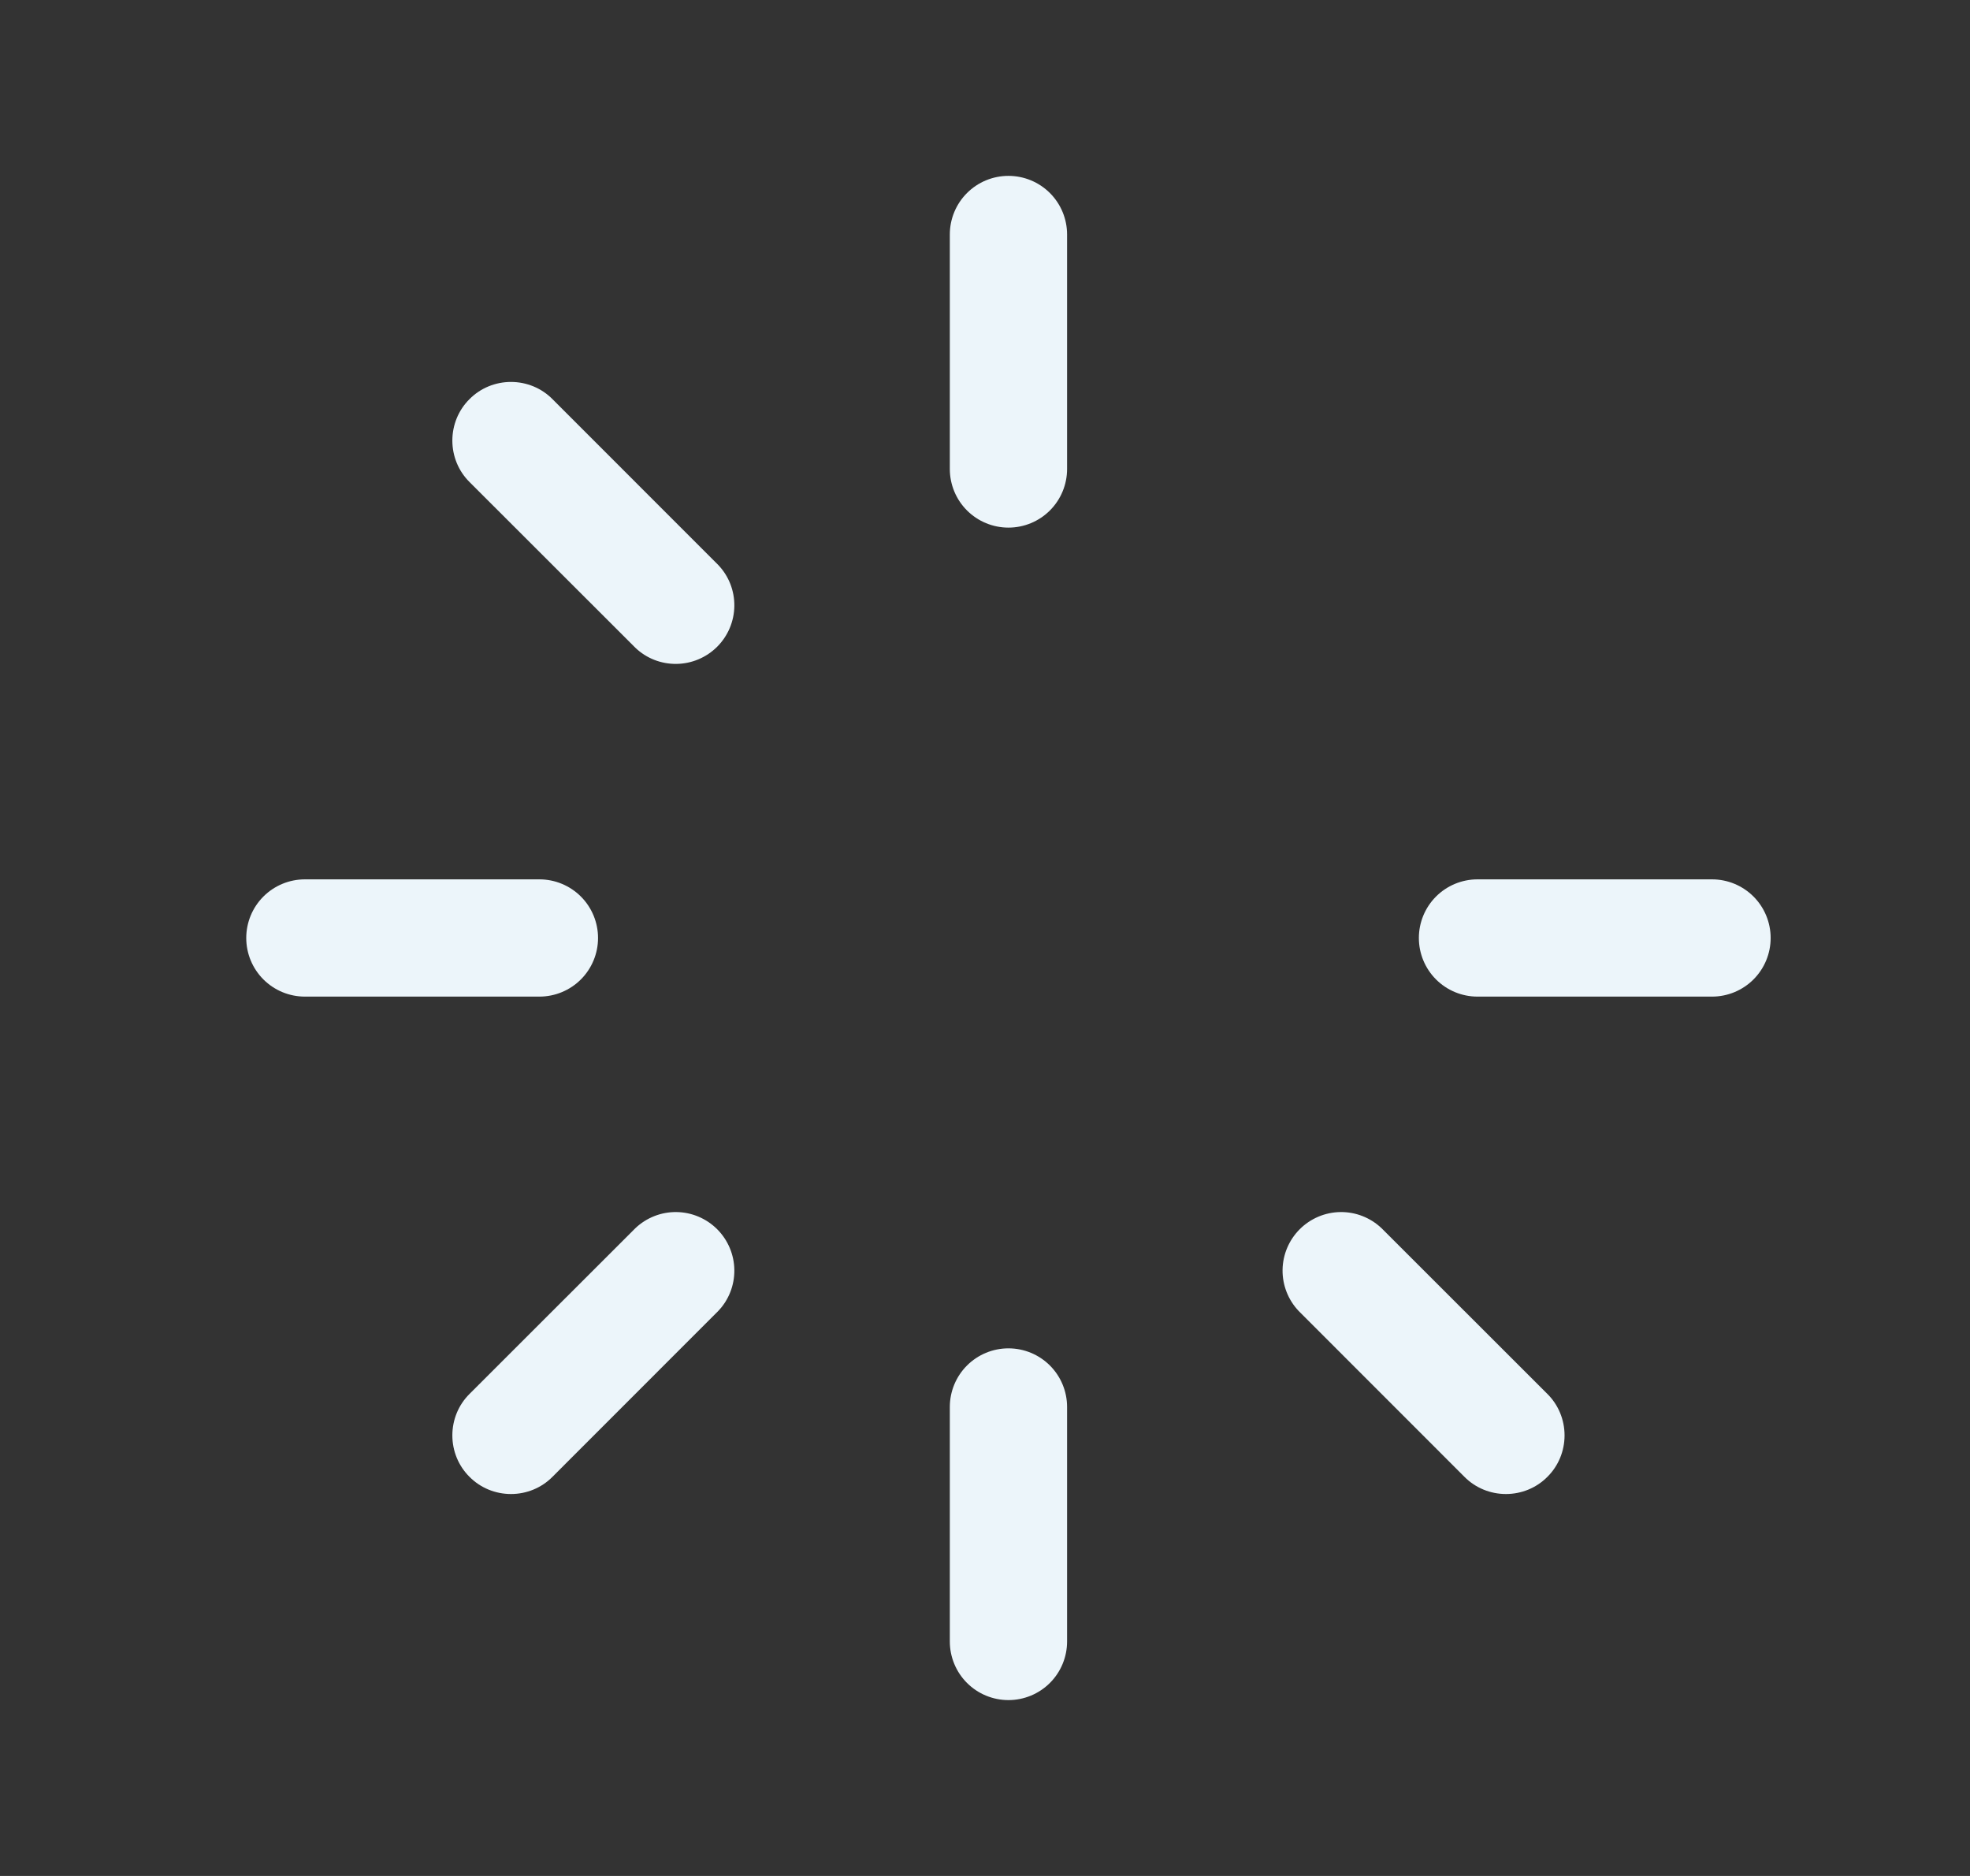 <svg width="21" height="20" viewBox="0 0 21 20" fill="none" xmlns="http://www.w3.org/2000/svg">
<rect x="0" y="0" width="21" height="20" fill="#333333" stroke="none"/>
<g id="Icon/SpinnerGap">
<path id="Vector" d="M11.375 2.5V5C11.375 5.166 11.309 5.325 11.192 5.442C11.075 5.559 10.916 5.625 10.75 5.625C10.584 5.625 10.425 5.559 10.308 5.442C10.191 5.325 10.125 5.166 10.125 5V2.5C10.125 2.334 10.191 2.175 10.308 2.058C10.425 1.941 10.584 1.875 10.75 1.875C10.916 1.875 11.075 1.941 11.192 2.058C11.309 2.175 11.375 2.334 11.375 2.5ZM18.25 9.375H15.75C15.584 9.375 15.425 9.441 15.308 9.558C15.191 9.675 15.125 9.834 15.125 10C15.125 10.166 15.191 10.325 15.308 10.442C15.425 10.559 15.584 10.625 15.75 10.625H18.25C18.416 10.625 18.575 10.559 18.692 10.442C18.809 10.325 18.875 10.166 18.875 10C18.875 9.834 18.809 9.675 18.692 9.558C18.575 9.441 18.416 9.375 18.25 9.375ZM14.727 13.094C14.609 12.982 14.452 12.92 14.289 12.922C14.126 12.924 13.97 12.99 13.855 13.105C13.74 13.22 13.674 13.376 13.672 13.539C13.67 13.702 13.732 13.859 13.844 13.977L15.611 15.745C15.728 15.863 15.887 15.928 16.053 15.928C16.219 15.928 16.378 15.863 16.495 15.745C16.613 15.628 16.678 15.469 16.678 15.303C16.678 15.137 16.613 14.978 16.495 14.861L14.727 13.094ZM10.75 14.375C10.584 14.375 10.425 14.441 10.308 14.558C10.191 14.675 10.125 14.834 10.125 15V17.5C10.125 17.666 10.191 17.825 10.308 17.942C10.425 18.059 10.584 18.125 10.75 18.125C10.916 18.125 11.075 18.059 11.192 17.942C11.309 17.825 11.375 17.666 11.375 17.5V15C11.375 14.834 11.309 14.675 11.192 14.558C11.075 14.441 10.916 14.375 10.75 14.375ZM6.773 13.094L5.005 14.861C4.887 14.978 4.822 15.137 4.822 15.303C4.822 15.469 4.887 15.628 5.005 15.745C5.122 15.863 5.281 15.928 5.447 15.928C5.613 15.928 5.772 15.863 5.889 15.745L7.656 13.977C7.769 13.859 7.83 13.702 7.828 13.539C7.826 13.376 7.76 13.22 7.645 13.105C7.53 12.99 7.374 12.924 7.211 12.922C7.048 12.92 6.891 12.982 6.773 13.094ZM6.375 10C6.375 9.834 6.309 9.675 6.192 9.558C6.075 9.441 5.916 9.375 5.75 9.375H3.25C3.084 9.375 2.925 9.441 2.808 9.558C2.691 9.675 2.625 9.834 2.625 10C2.625 10.166 2.691 10.325 2.808 10.442C2.925 10.559 3.084 10.625 3.25 10.625H5.75C5.916 10.625 6.075 10.559 6.192 10.442C6.309 10.325 6.375 10.166 6.375 10ZM5.889 4.255C5.772 4.137 5.613 4.072 5.447 4.072C5.281 4.072 5.122 4.137 5.005 4.255C4.887 4.372 4.822 4.531 4.822 4.697C4.822 4.863 4.887 5.022 5.005 5.139L6.773 6.906C6.891 7.019 7.048 7.08 7.211 7.078C7.374 7.076 7.53 7.01 7.645 6.895C7.76 6.78 7.826 6.624 7.828 6.461C7.83 6.298 7.769 6.141 7.656 6.023L5.889 4.255Z" fill="#ECF5FA"/>
</g>
</svg>
